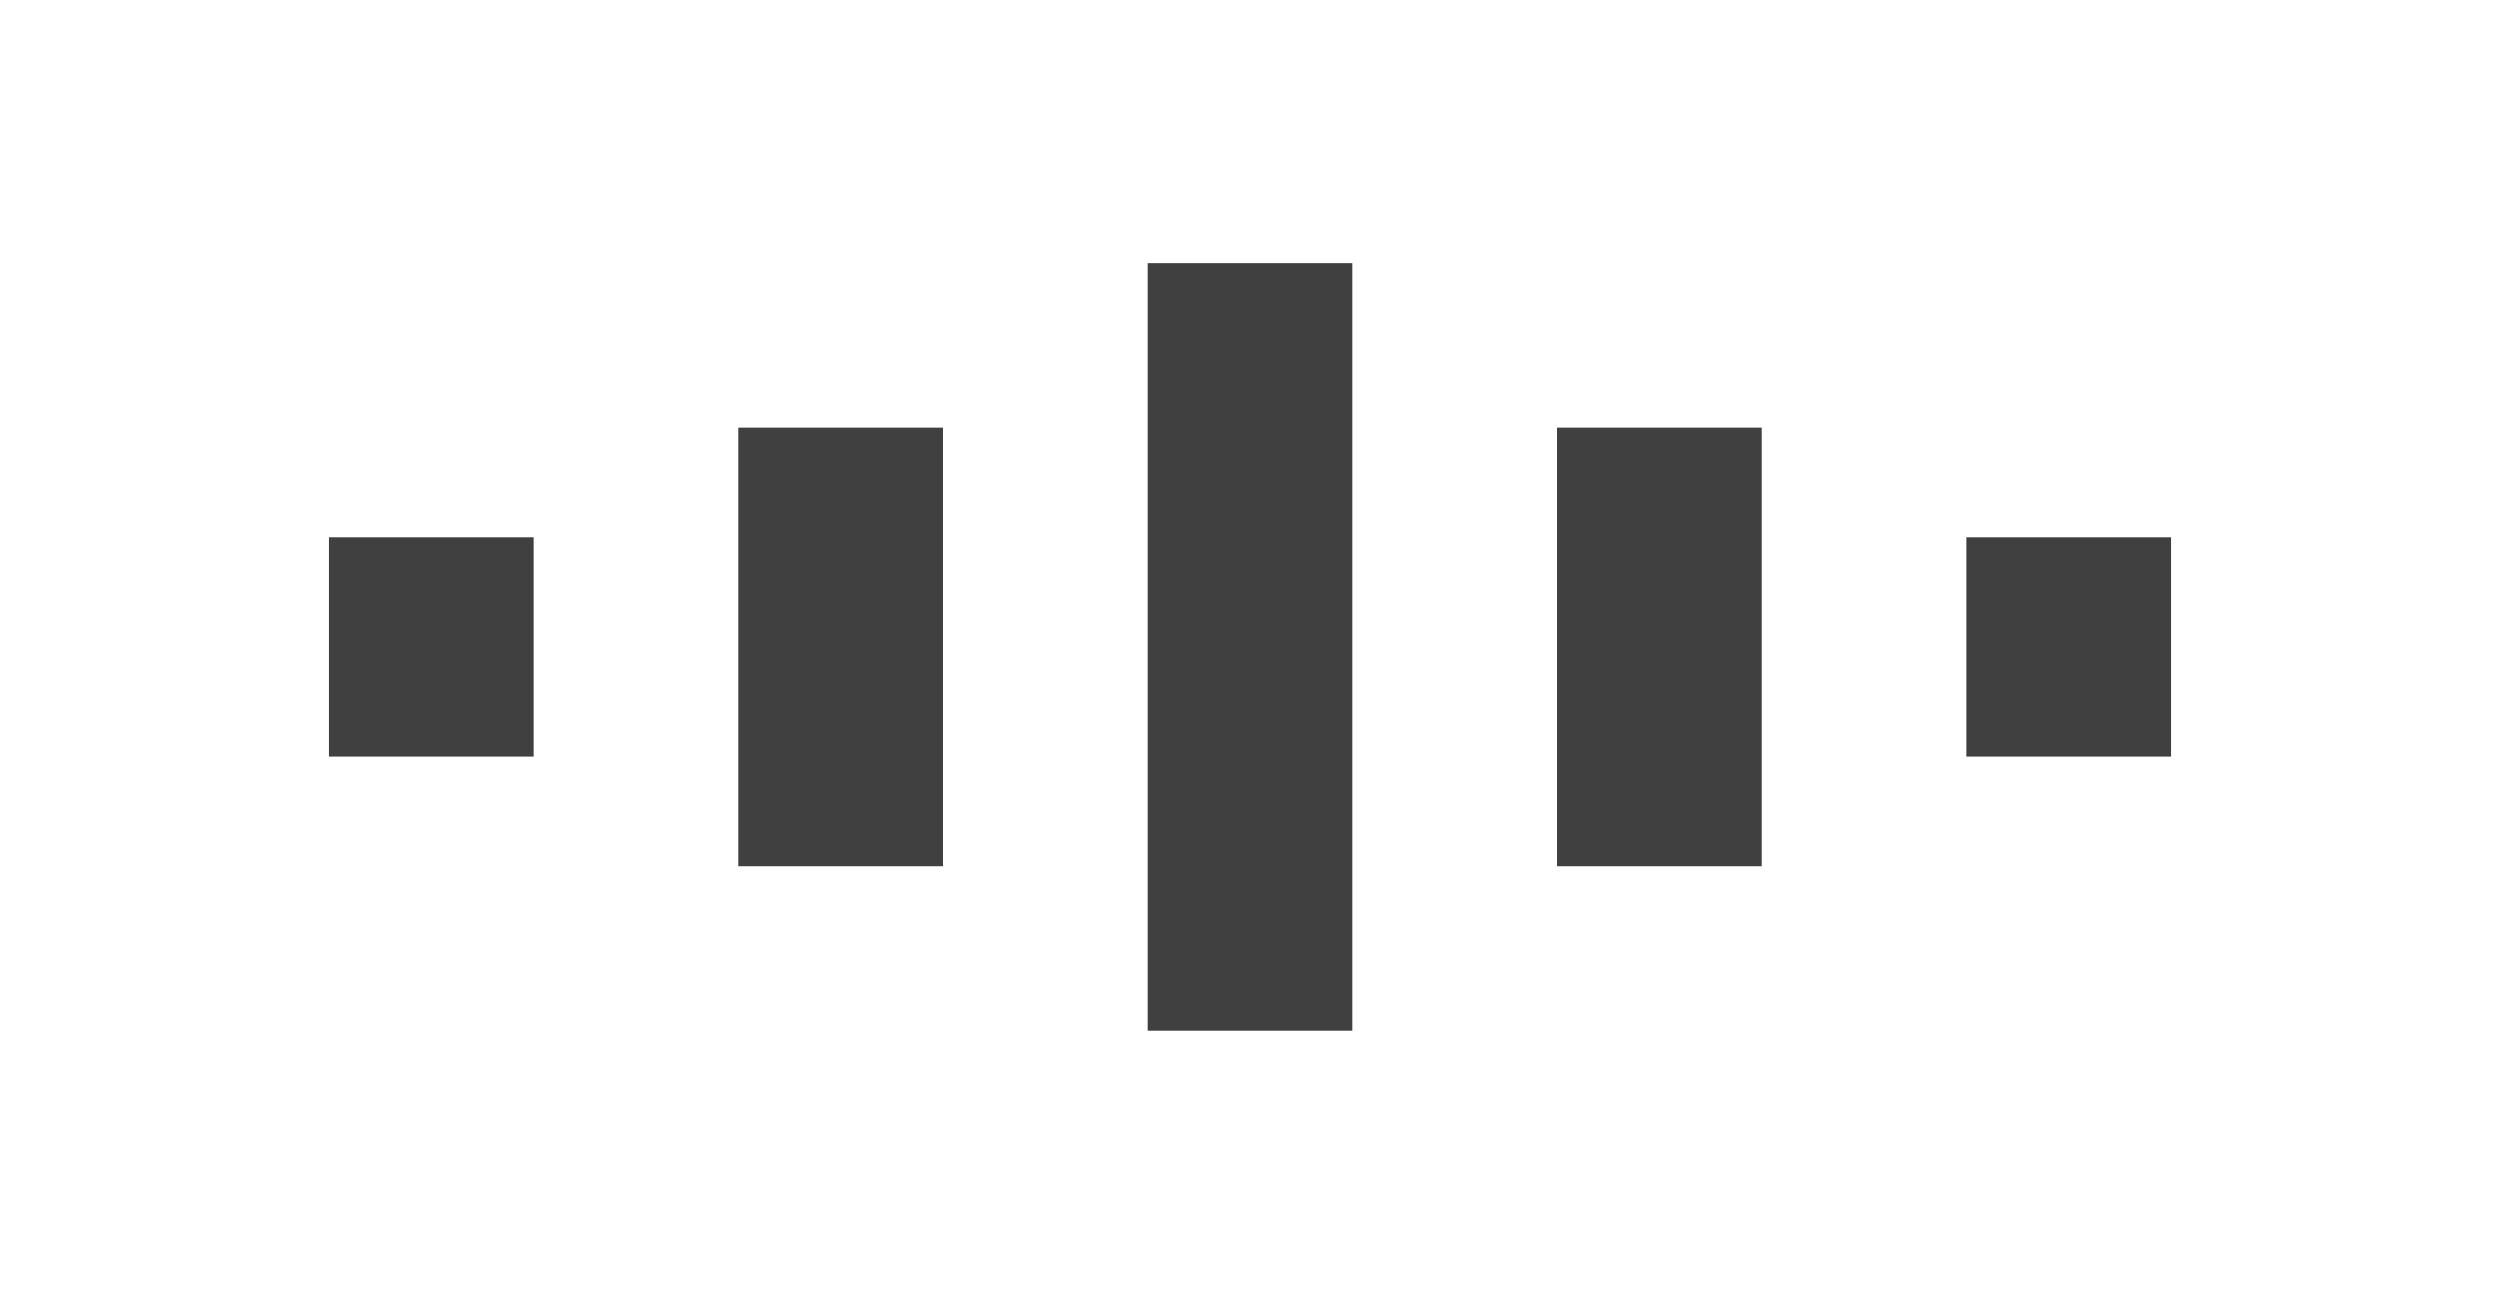 <svg width="57" height="30" viewBox="0 0 57 30" fill="none" xmlns="http://www.w3.org/2000/svg">
<path fill-rule="evenodd" clip-rule="evenodd" d="M26.167 23.5H30.833V6H26.167V23.5ZM40.167 19.75H35.5V9.75H40.167V19.75ZM49.5 17.25H44.833V12.25H49.5V17.25ZM21.5 19.75H16.833V9.75H21.5V19.75ZM7.5 17.25H12.167V12.25H7.5V17.25Z" fill="#404040"/>
</svg>
